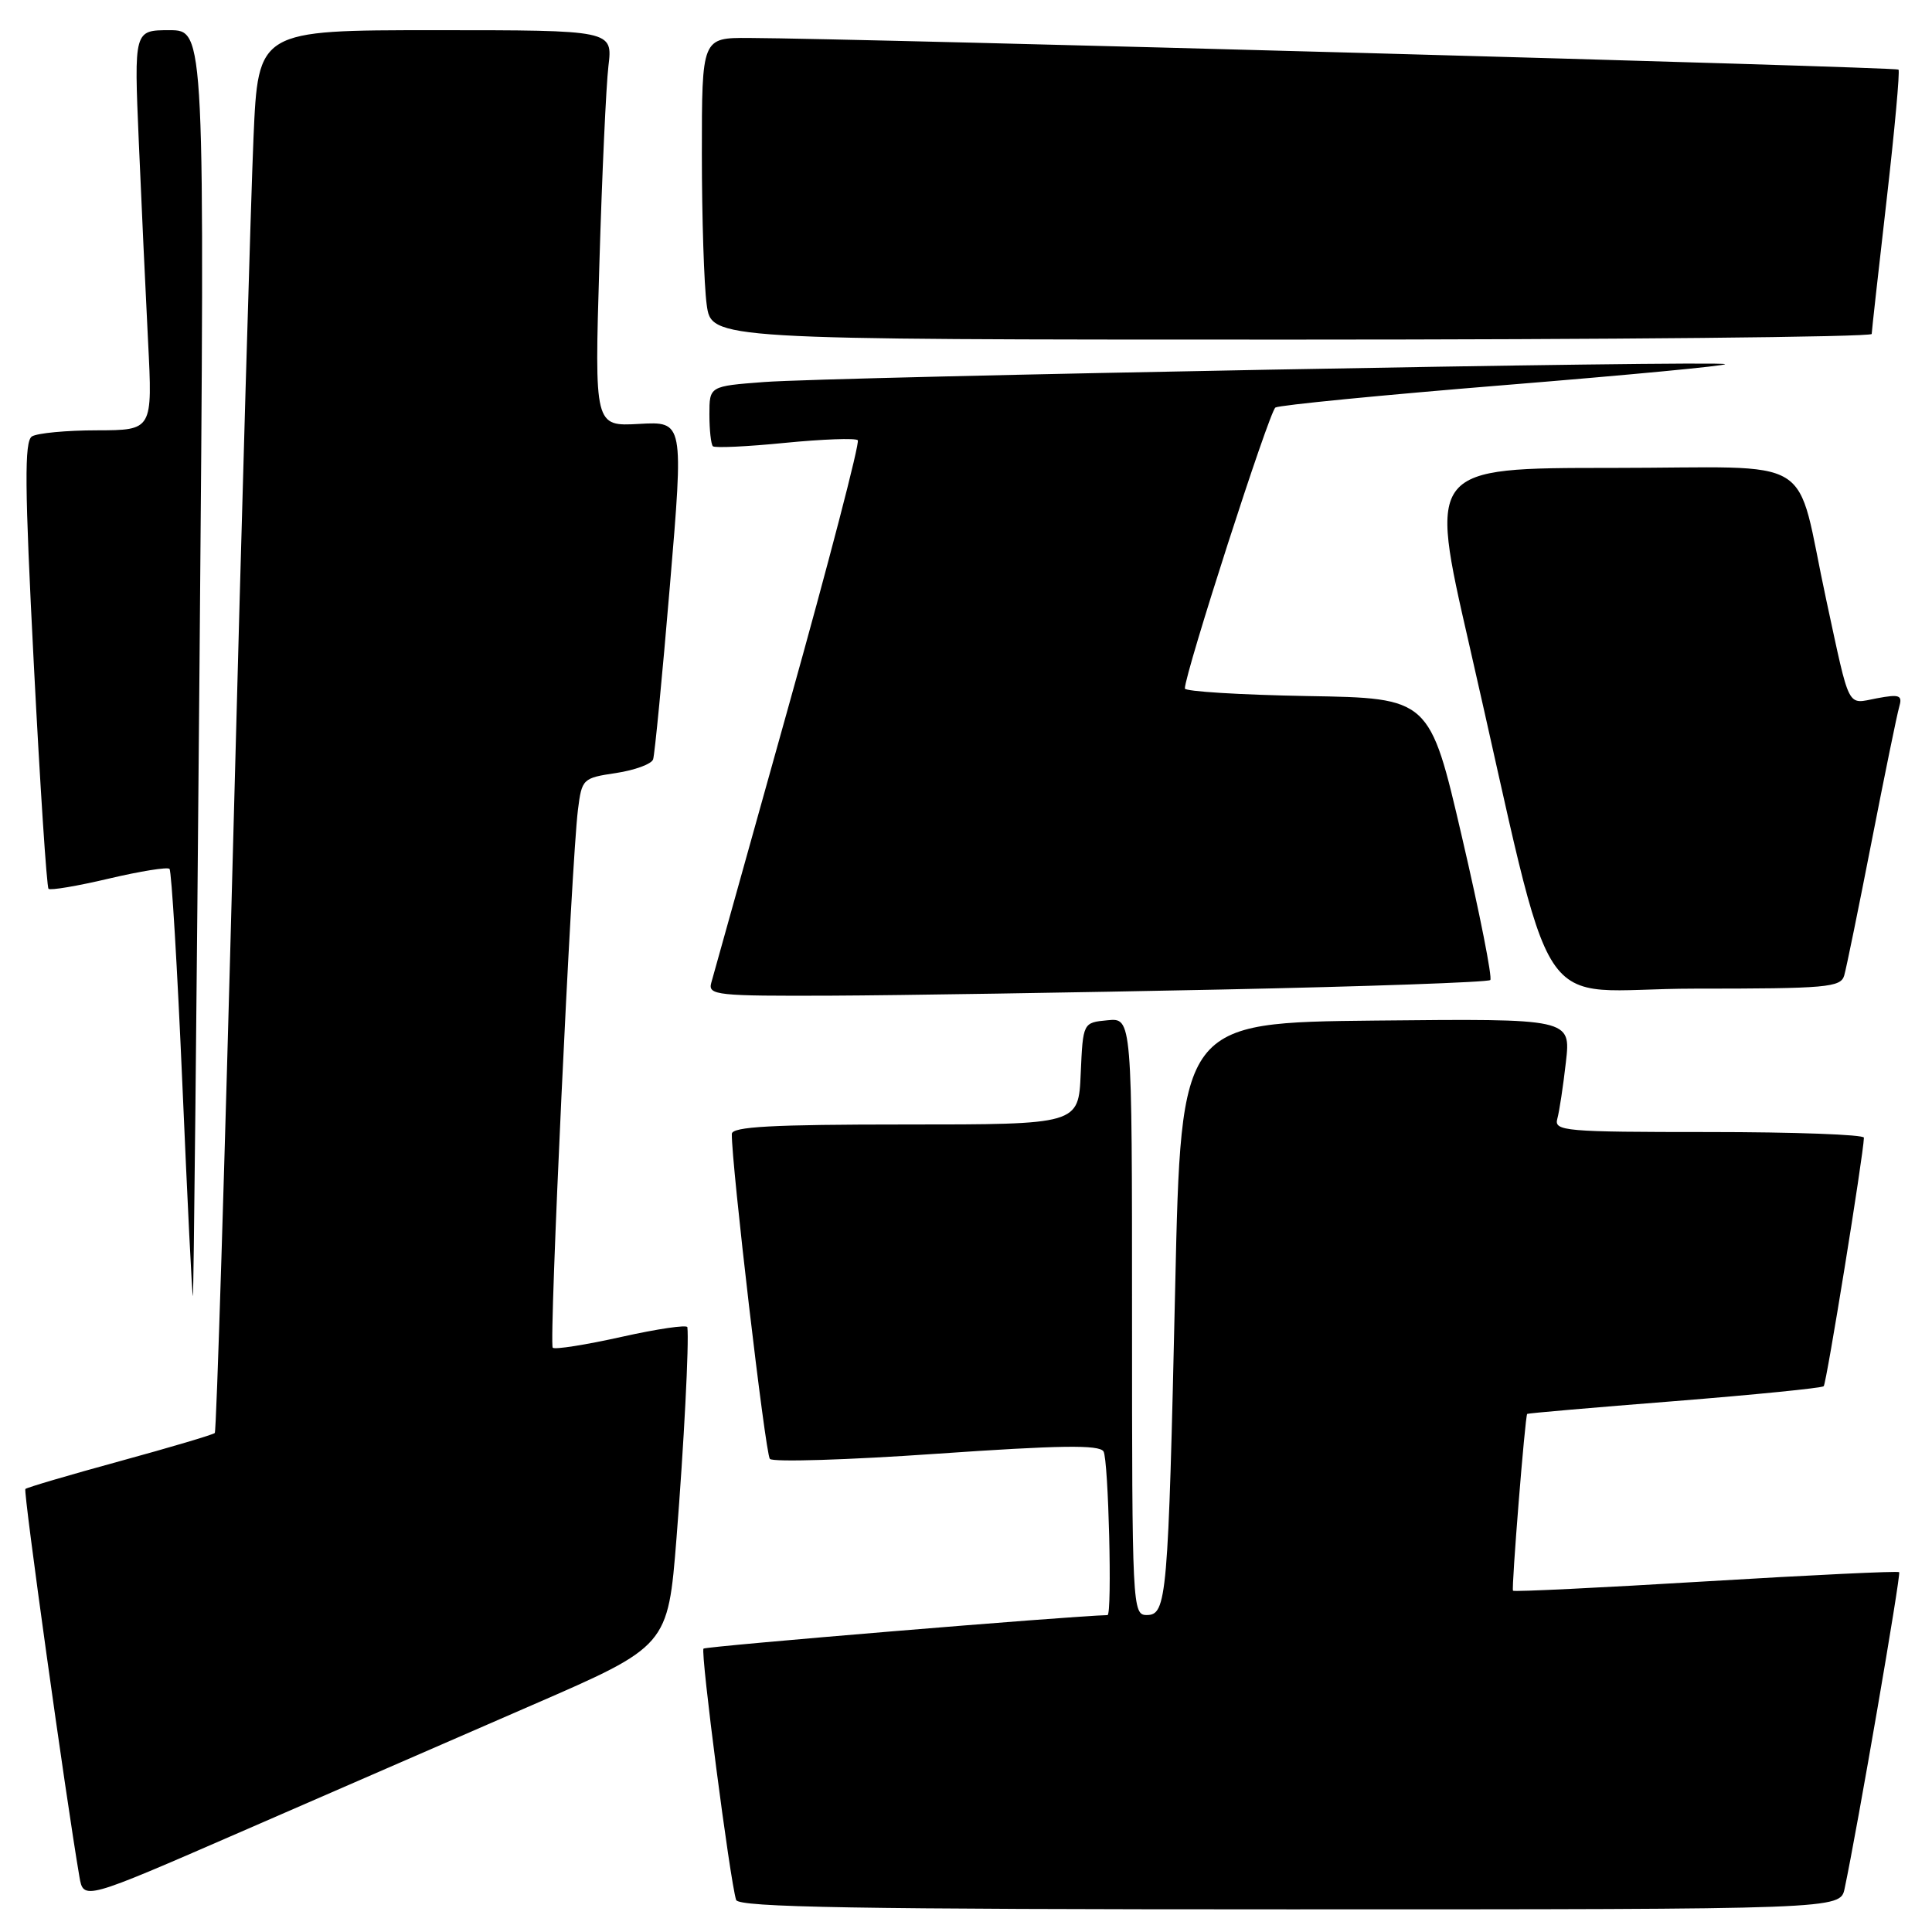 <?xml version="1.0" encoding="UTF-8" standalone="no"?>
<!DOCTYPE svg PUBLIC "-//W3C//DTD SVG 1.1//EN" "http://www.w3.org/Graphics/SVG/1.1/DTD/svg11.dtd" >
<svg xmlns="http://www.w3.org/2000/svg" xmlns:xlink="http://www.w3.org/1999/xlink" version="1.1" viewBox="0 0 256 256">
 <g >
 <path fill="currentColor"
d=" M 244.42 250.25 C 246.09 242.40 251.92 208.58 251.65 208.32 C 251.48 208.15 239.96 208.70 226.04 209.54 C 212.12 210.38 200.62 210.94 200.48 210.78 C 200.25 210.51 202.08 187.66 202.36 187.35 C 202.44 187.26 211.21 186.50 221.86 185.66 C 232.50 184.81 241.41 183.92 241.65 183.68 C 242.02 183.31 246.91 153.07 246.98 150.75 C 246.99 150.34 237.74 150.00 226.43 150.00 C 207.33 150.00 205.90 149.88 206.35 148.25 C 206.62 147.29 207.13 143.90 207.49 140.73 C 208.15 134.97 208.15 134.97 182.32 135.23 C 156.50 135.50 156.50 135.50 155.72 170.50 C 154.79 211.87 154.61 214.00 151.94 214.00 C 150.05 214.00 150.00 212.92 150.00 174.44 C 150.00 134.87 150.00 134.87 146.75 135.19 C 143.50 135.50 143.50 135.50 143.20 142.25 C 142.91 149.00 142.91 149.00 119.95 149.00 C 102.27 149.00 96.99 149.29 96.97 150.25 C 96.90 154.03 101.41 192.63 102.01 193.31 C 102.40 193.76 112.34 193.45 124.10 192.63 C 140.43 191.50 145.65 191.42 146.22 192.32 C 146.88 193.36 147.39 213.99 146.75 214.01 C 141.80 214.13 93.53 218.14 93.22 218.45 C 92.79 218.88 96.72 249.18 97.54 251.75 C 97.85 252.73 113.41 253.00 170.89 253.00 C 243.84 253.00 243.84 253.00 244.42 250.25 Z  M 70.50 225.94 C 88.50 218.12 88.50 218.12 89.64 203.81 C 90.62 191.42 91.32 177.91 91.08 175.86 C 91.03 175.51 87.11 176.08 82.37 177.14 C 77.62 178.20 73.51 178.85 73.24 178.58 C 72.72 178.05 75.71 114.33 76.58 107.30 C 77.10 103.20 77.20 103.09 81.63 102.43 C 84.12 102.05 86.33 101.24 86.54 100.62 C 86.75 100.01 87.75 89.68 88.76 77.67 C 90.60 55.84 90.60 55.84 84.69 56.17 C 78.77 56.50 78.77 56.50 79.42 35.00 C 79.77 23.17 80.31 11.36 80.62 8.75 C 81.19 4.00 81.19 4.00 57.70 4.00 C 34.21 4.00 34.21 4.00 33.59 18.25 C 33.25 26.09 32.04 67.82 30.91 110.99 C 29.78 154.16 28.68 189.66 28.46 189.88 C 28.24 190.10 22.58 191.78 15.89 193.61 C 9.20 195.44 3.56 197.10 3.36 197.30 C 3.07 197.60 8.69 237.96 10.52 248.66 C 11.06 251.81 11.06 251.81 31.78 242.79 C 43.18 237.83 60.60 230.24 70.50 225.94 Z  M 26.44 87.75 C 27.15 4.00 27.15 4.00 22.45 4.00 C 17.76 4.00 17.76 4.00 18.39 18.75 C 18.74 26.86 19.29 38.79 19.62 45.25 C 20.22 57.00 20.22 57.00 12.86 57.02 C 8.81 57.02 4.93 57.39 4.23 57.83 C 3.22 58.48 3.26 64.36 4.48 87.98 C 5.31 104.12 6.19 117.53 6.43 117.77 C 6.67 118.01 10.27 117.40 14.42 116.42 C 18.58 115.44 22.19 114.86 22.46 115.13 C 22.73 115.40 23.50 128.29 24.17 143.78 C 24.84 159.27 25.46 171.85 25.56 171.72 C 25.66 171.60 26.05 133.81 26.44 87.75 Z  M 161.72 131.12 C 181.09 130.72 197.18 130.15 197.47 129.86 C 197.76 129.57 196.08 121.04 193.72 110.92 C 189.44 92.50 189.44 92.50 173.22 92.23 C 164.30 92.07 157.00 91.62 157.00 91.23 C 157.01 89.19 168.19 54.50 169.00 54.00 C 169.52 53.68 183.22 52.34 199.45 51.02 C 215.68 49.70 228.79 48.46 228.58 48.25 C 228.07 47.74 110.38 49.93 101.25 50.62 C 94.00 51.17 94.00 51.17 94.00 54.92 C 94.00 56.98 94.21 58.87 94.46 59.13 C 94.71 59.38 99.01 59.18 104.02 58.68 C 109.02 58.19 113.36 58.03 113.66 58.33 C 113.96 58.62 109.82 74.53 104.46 93.68 C 99.10 112.83 94.50 129.29 94.24 130.25 C 93.80 131.87 95.01 131.99 110.13 131.93 C 119.14 131.89 142.35 131.52 161.72 131.12 Z  M 244.37 129.25 C 244.65 128.29 246.28 120.30 248.00 111.50 C 249.72 102.70 251.36 94.68 251.65 93.69 C 252.11 92.11 251.73 91.96 248.68 92.53 C 244.67 93.29 245.19 94.31 241.99 79.50 C 237.72 59.74 241.38 62.00 213.62 62.00 C 189.31 62.00 189.31 62.00 194.64 85.25 C 206.53 137.10 202.54 131.00 224.51 131.00 C 242.08 131.00 243.91 130.84 244.37 129.25 Z  M 248.01 44.25 C 248.02 43.84 248.91 35.87 249.98 26.55 C 251.05 17.23 251.76 9.43 251.56 9.22 C 251.22 8.88 113.71 5.09 99.25 5.03 C 93.00 5.00 93.00 5.00 93.00 20.36 C 93.00 28.81 93.29 37.81 93.64 40.36 C 94.27 45.00 94.27 45.00 171.14 45.00 C 213.41 45.00 248.01 44.66 248.01 44.25 Z "/>
</g>
</svg>